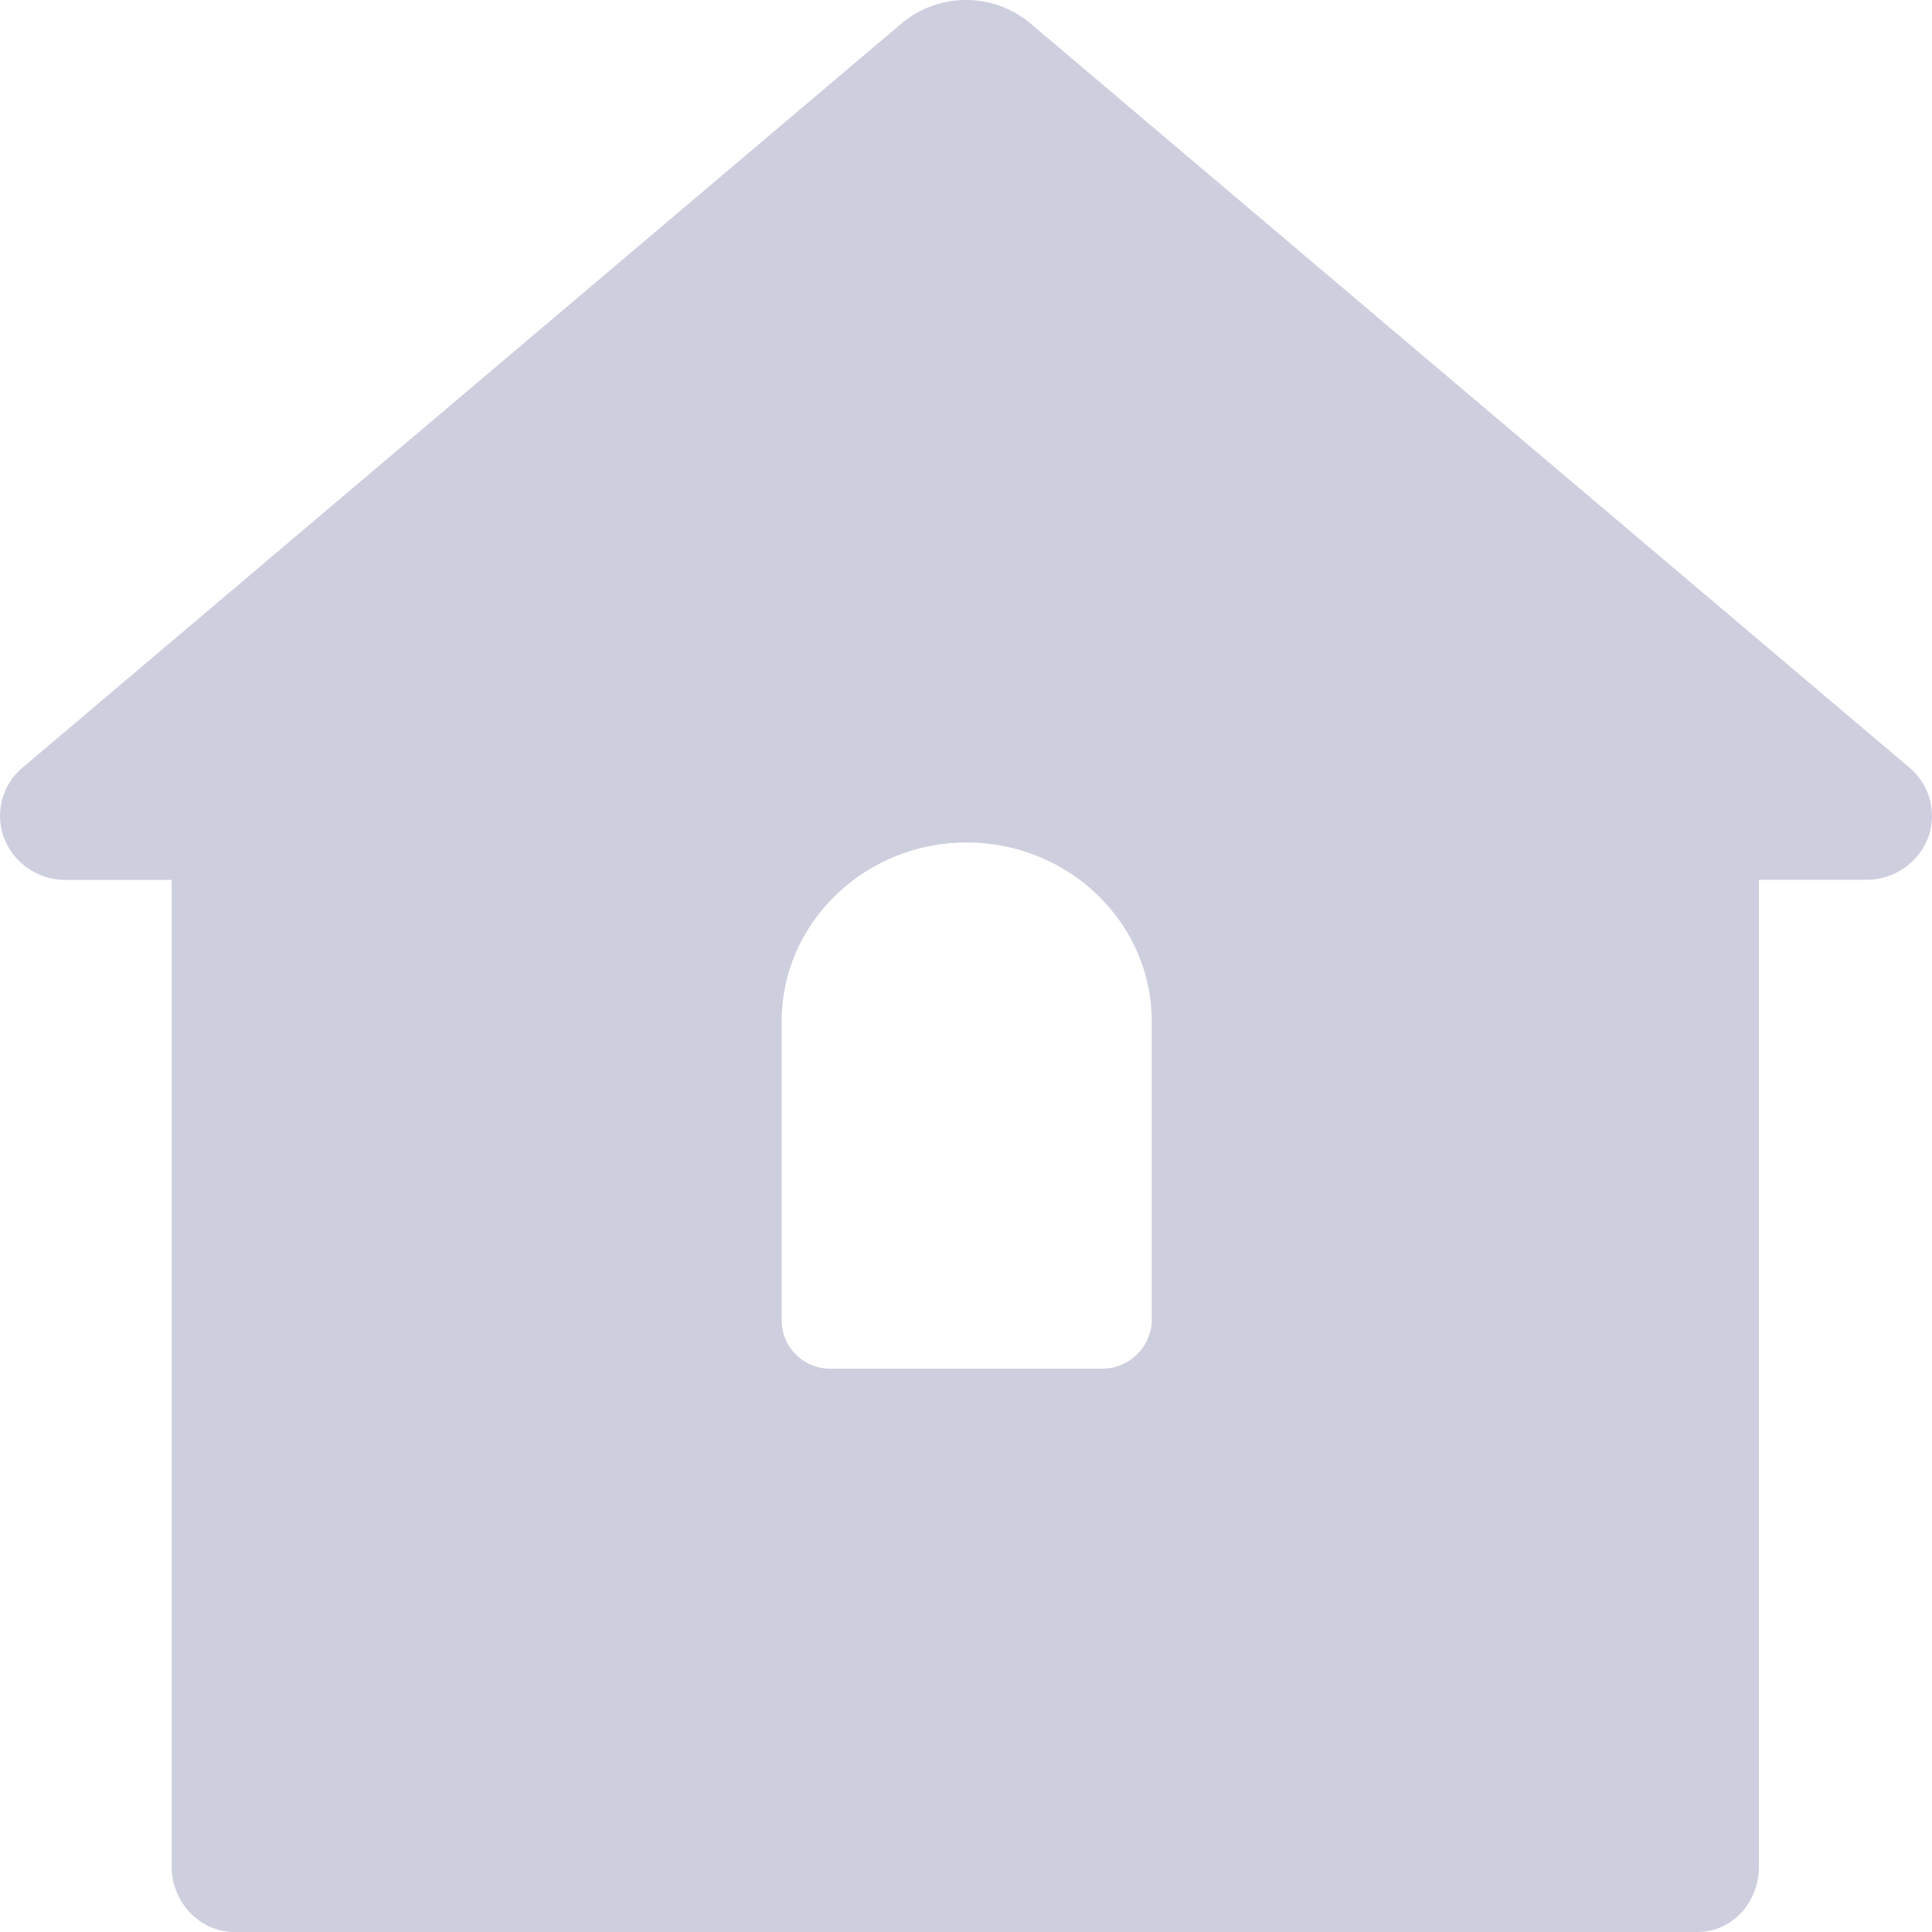 <svg width="14" height="14" fill="none" xmlns="http://www.w3.org/2000/svg"><path d="M13.837 5.563L7.467.17a.726.726 0 00-.934 0L.163 5.563a.456.456 0 00-.133.511c.07.18.246.302.444.302h.77v7.15c0 .253.197.474.458.474h10.595c.262 0 .449-.22.449-.475v-7.15h.78a.477.477 0 00.444-.301.456.456 0 00-.133-.511zm-5.49 4.006a.36.36 0 01-.36.349H6.013a.351.351 0 01-.349-.349V7.402c0-.716.603-1.297 1.341-1.297.739 0 1.341.581 1.341 1.297V9.57z" fill="#CDCEDE"/></svg>